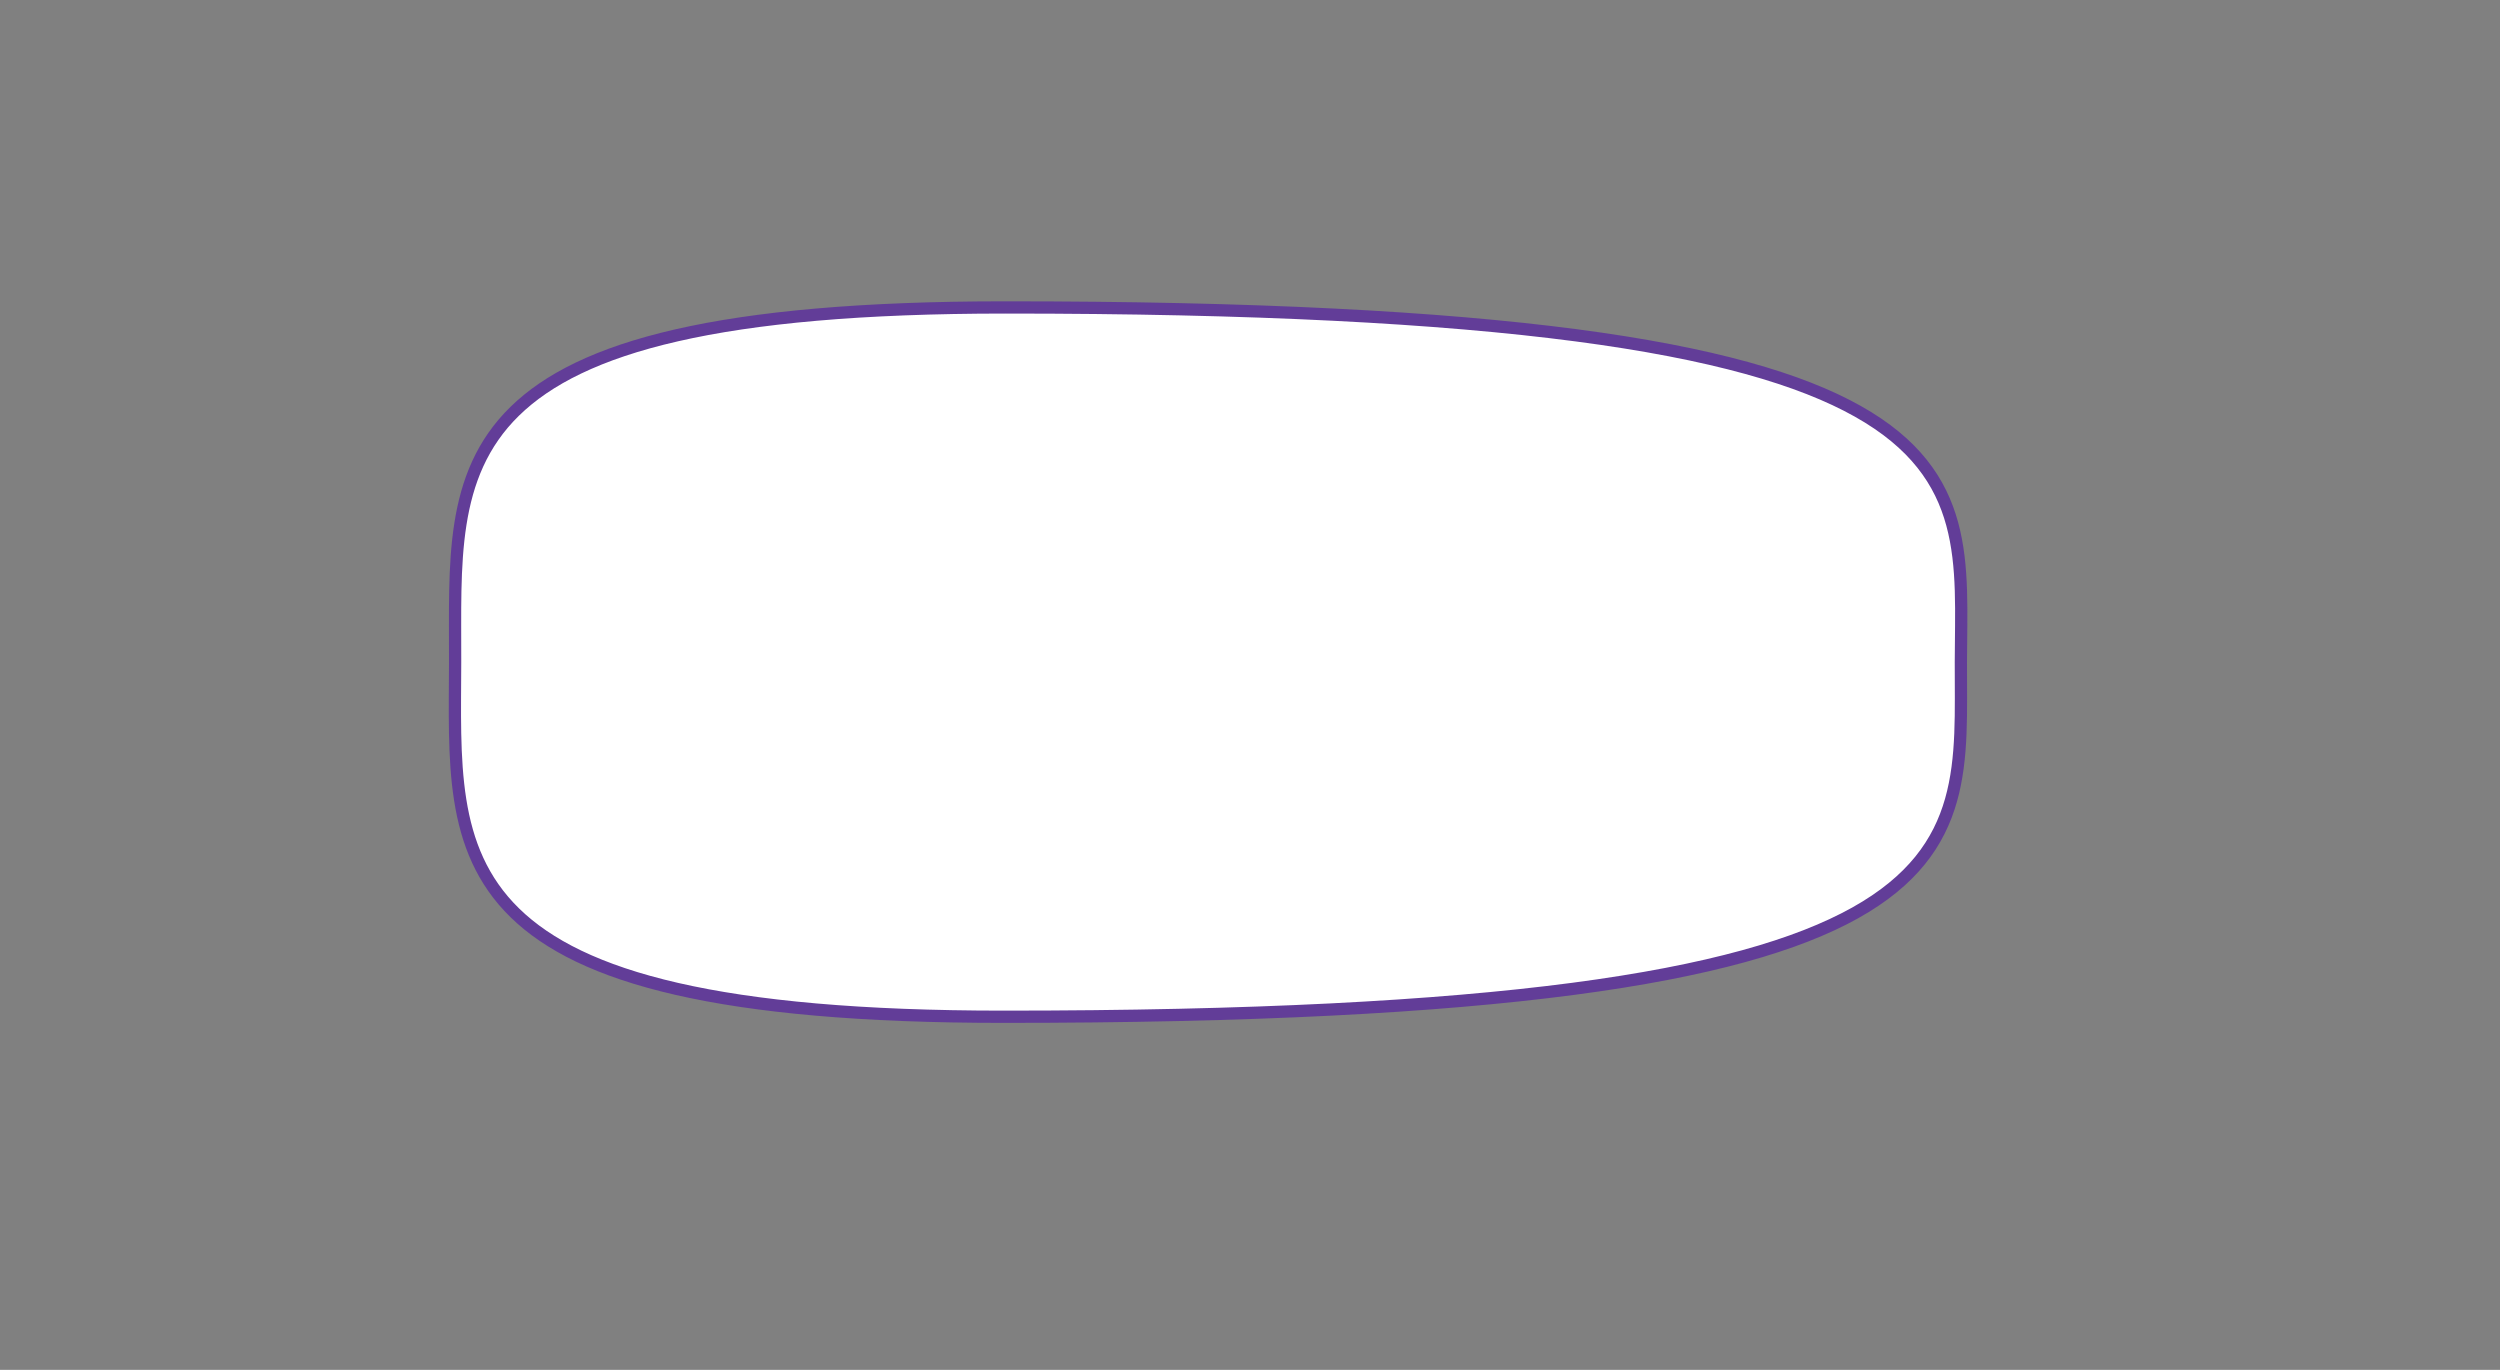 <!--?xml version="1.0" encoding="utf-8"?-->
<!-- Generator: Adobe Illustrator 15.0.2, SVG Export Plug-In . SVG Version: 6.00 Build 0)  -->

<svg version="1.1" id="Layer_1" xmlns="http://www.w3.org/2000/svg" xmlns:xlink="http://www.w3.org/1999/xlink" x="0px" y="0px" width="547.5px" height="300px" viewBox="0 0 547.5 300" enable-background="new 0 0 547.5 300" xml:space="preserve">
<rect x="0" y="0" width="547.5" height="300" fill="#808080" stroke="none"/>
<path fill="#FFFFFF" stroke="#623D98" stroke-width="2.685" stroke-miterlimit="10" d="M 429.431 144.995 C 429.326 187.906 437.696 222.666 219.822 222.671 C 94.614 222.674 99.568 187.892 99.673 145.002 C 99.778 102.1 94.195 67.332 220.137 67.329 C 438.934 67.323 429.536 102.114 429.431 144.995"></path>
</svg>
